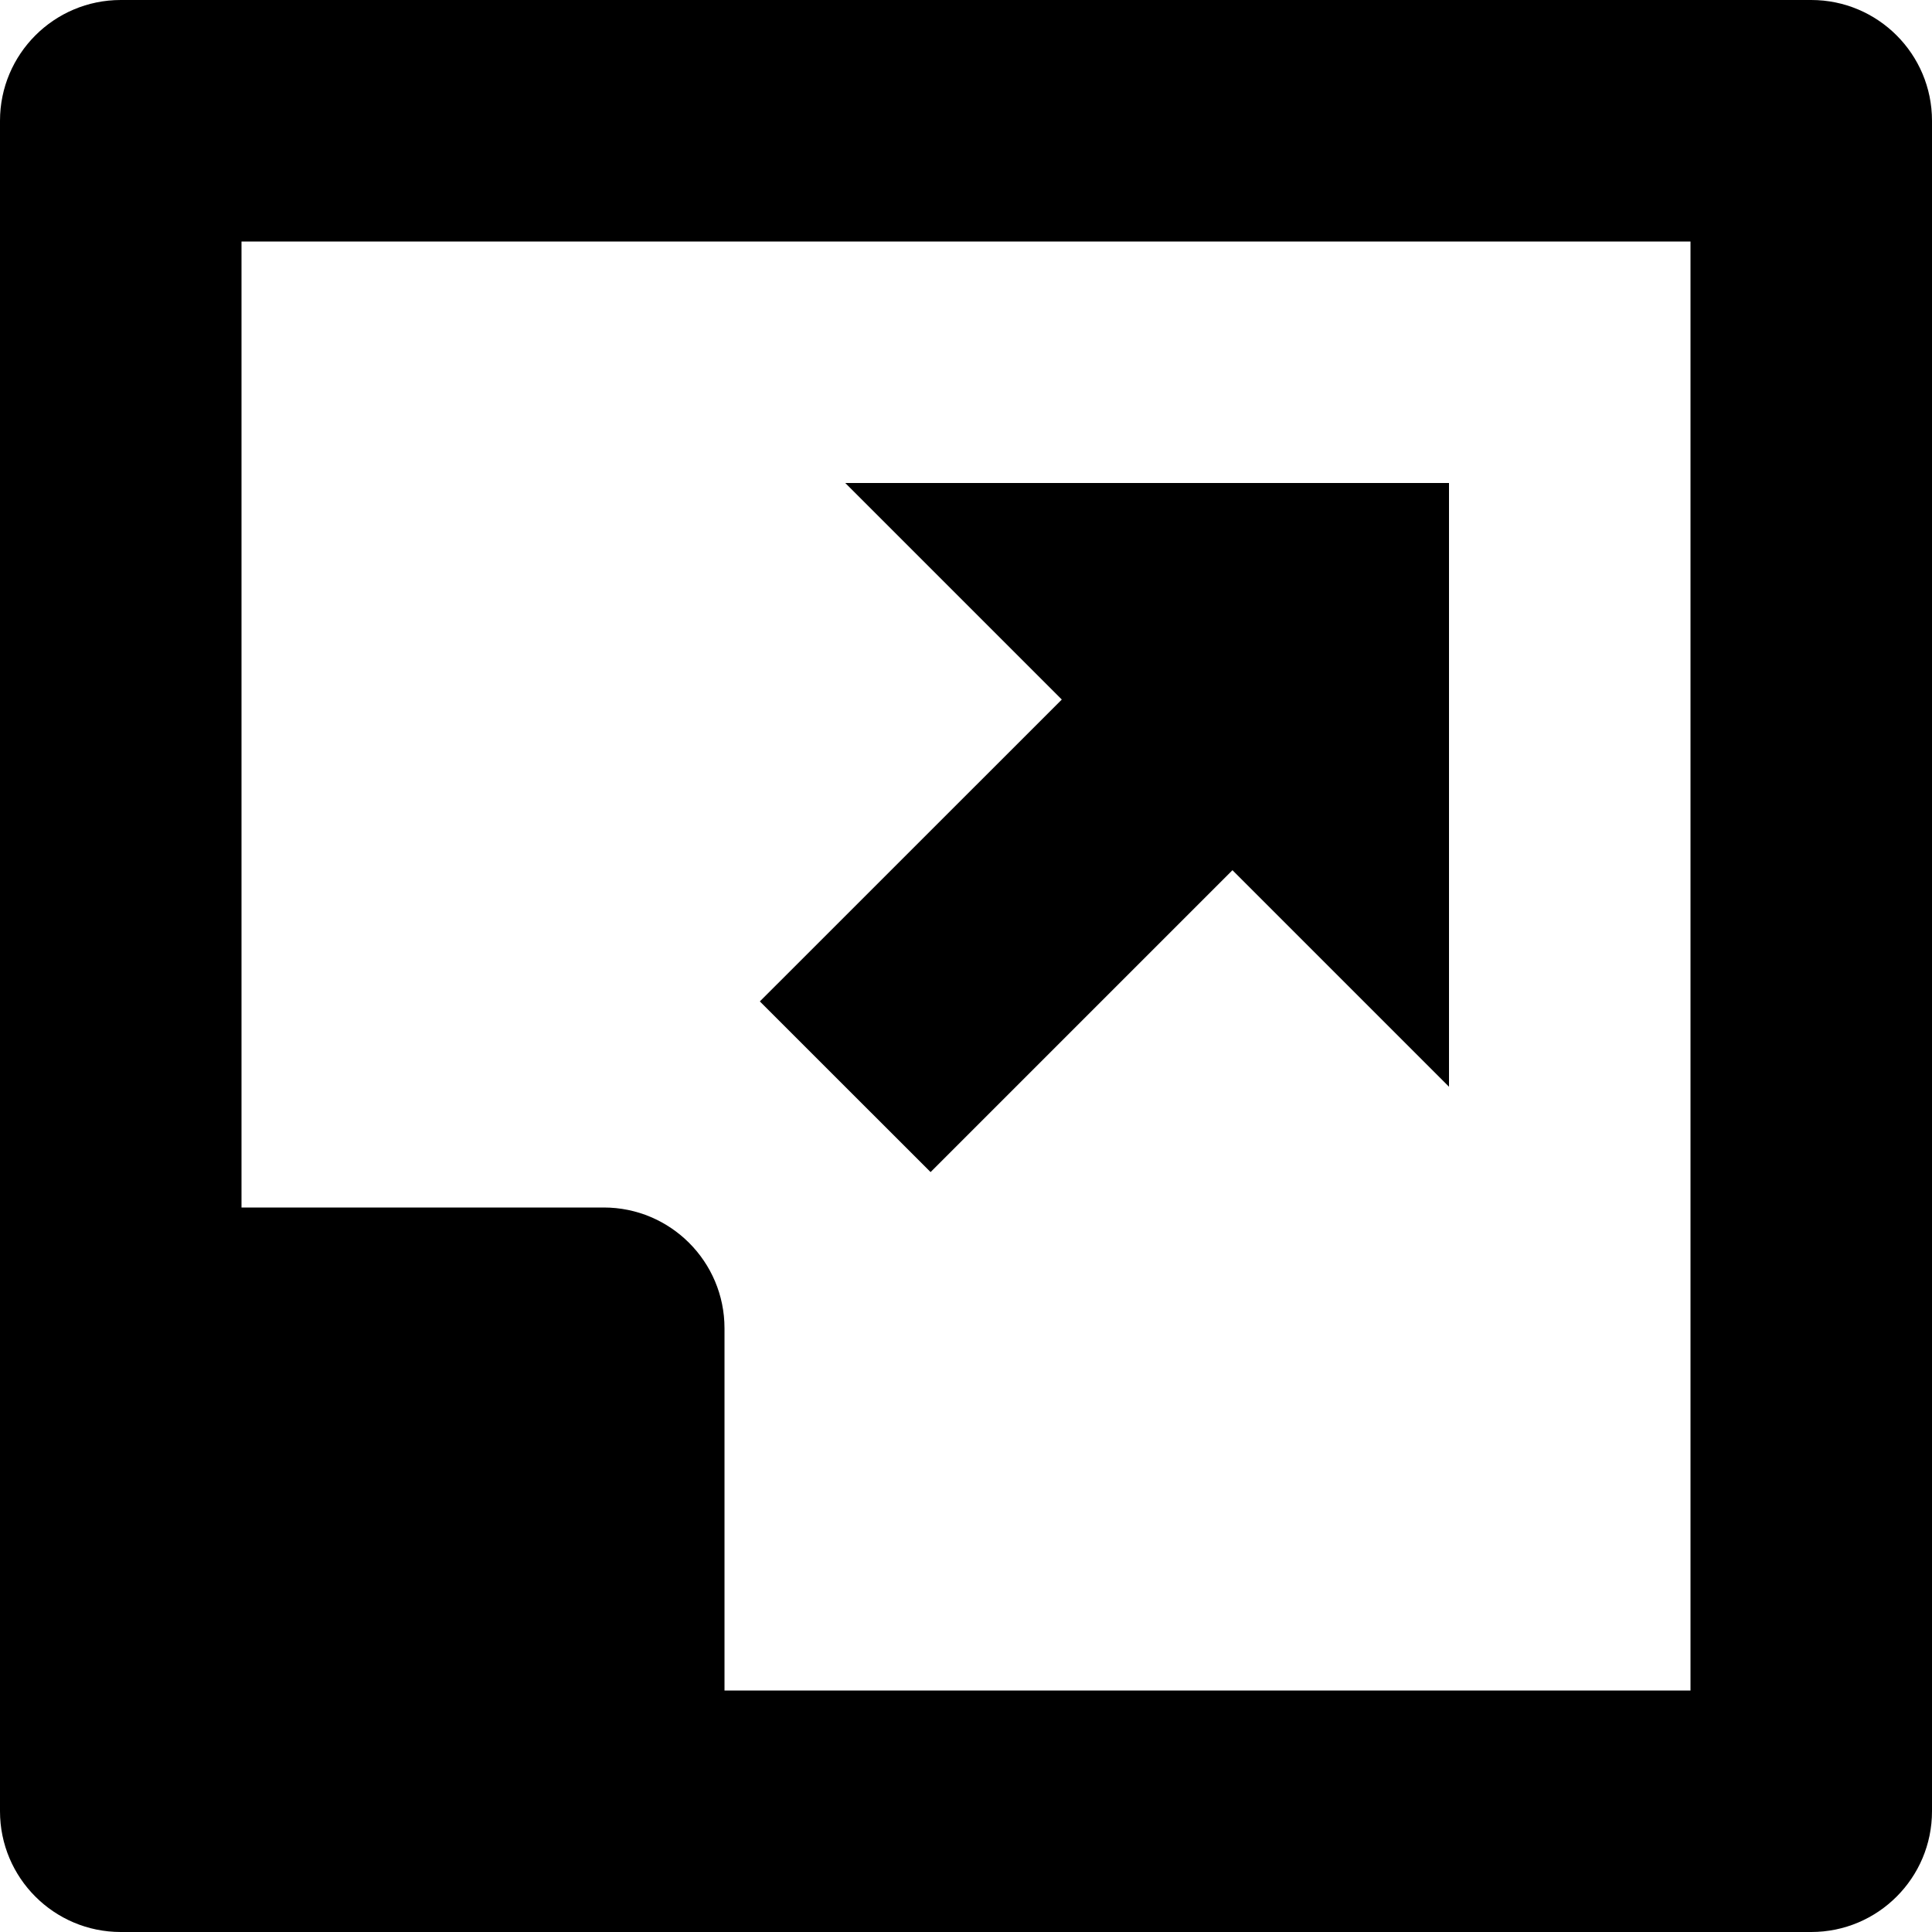 <svg xmlns="http://www.w3.org/2000/svg" viewBox="0 0 24 24"><g fill="currentColor" clip-path="url(#clip0_959_18427)"><path d="M10.5 6H18V13.5L15.31 10.81L11.56 14.56L9.439 12.44L13.19 8.69L10.5 6Z"/><path fill-rule="evenodd" d="M1.5 0H22.5C23.328 0 24 0.672 24 1.5V22.5C24 23.328 23.328 24 22.5 24H1.5C0.672 24 0 23.328 0 22.5V1.5C0 0.672 0.672 0 1.5 0ZM9 21H21V3H3V15H7.5C8.328 15 9 15.672 9 16.5V21Z" clip-rule="evenodd"/></g></svg>